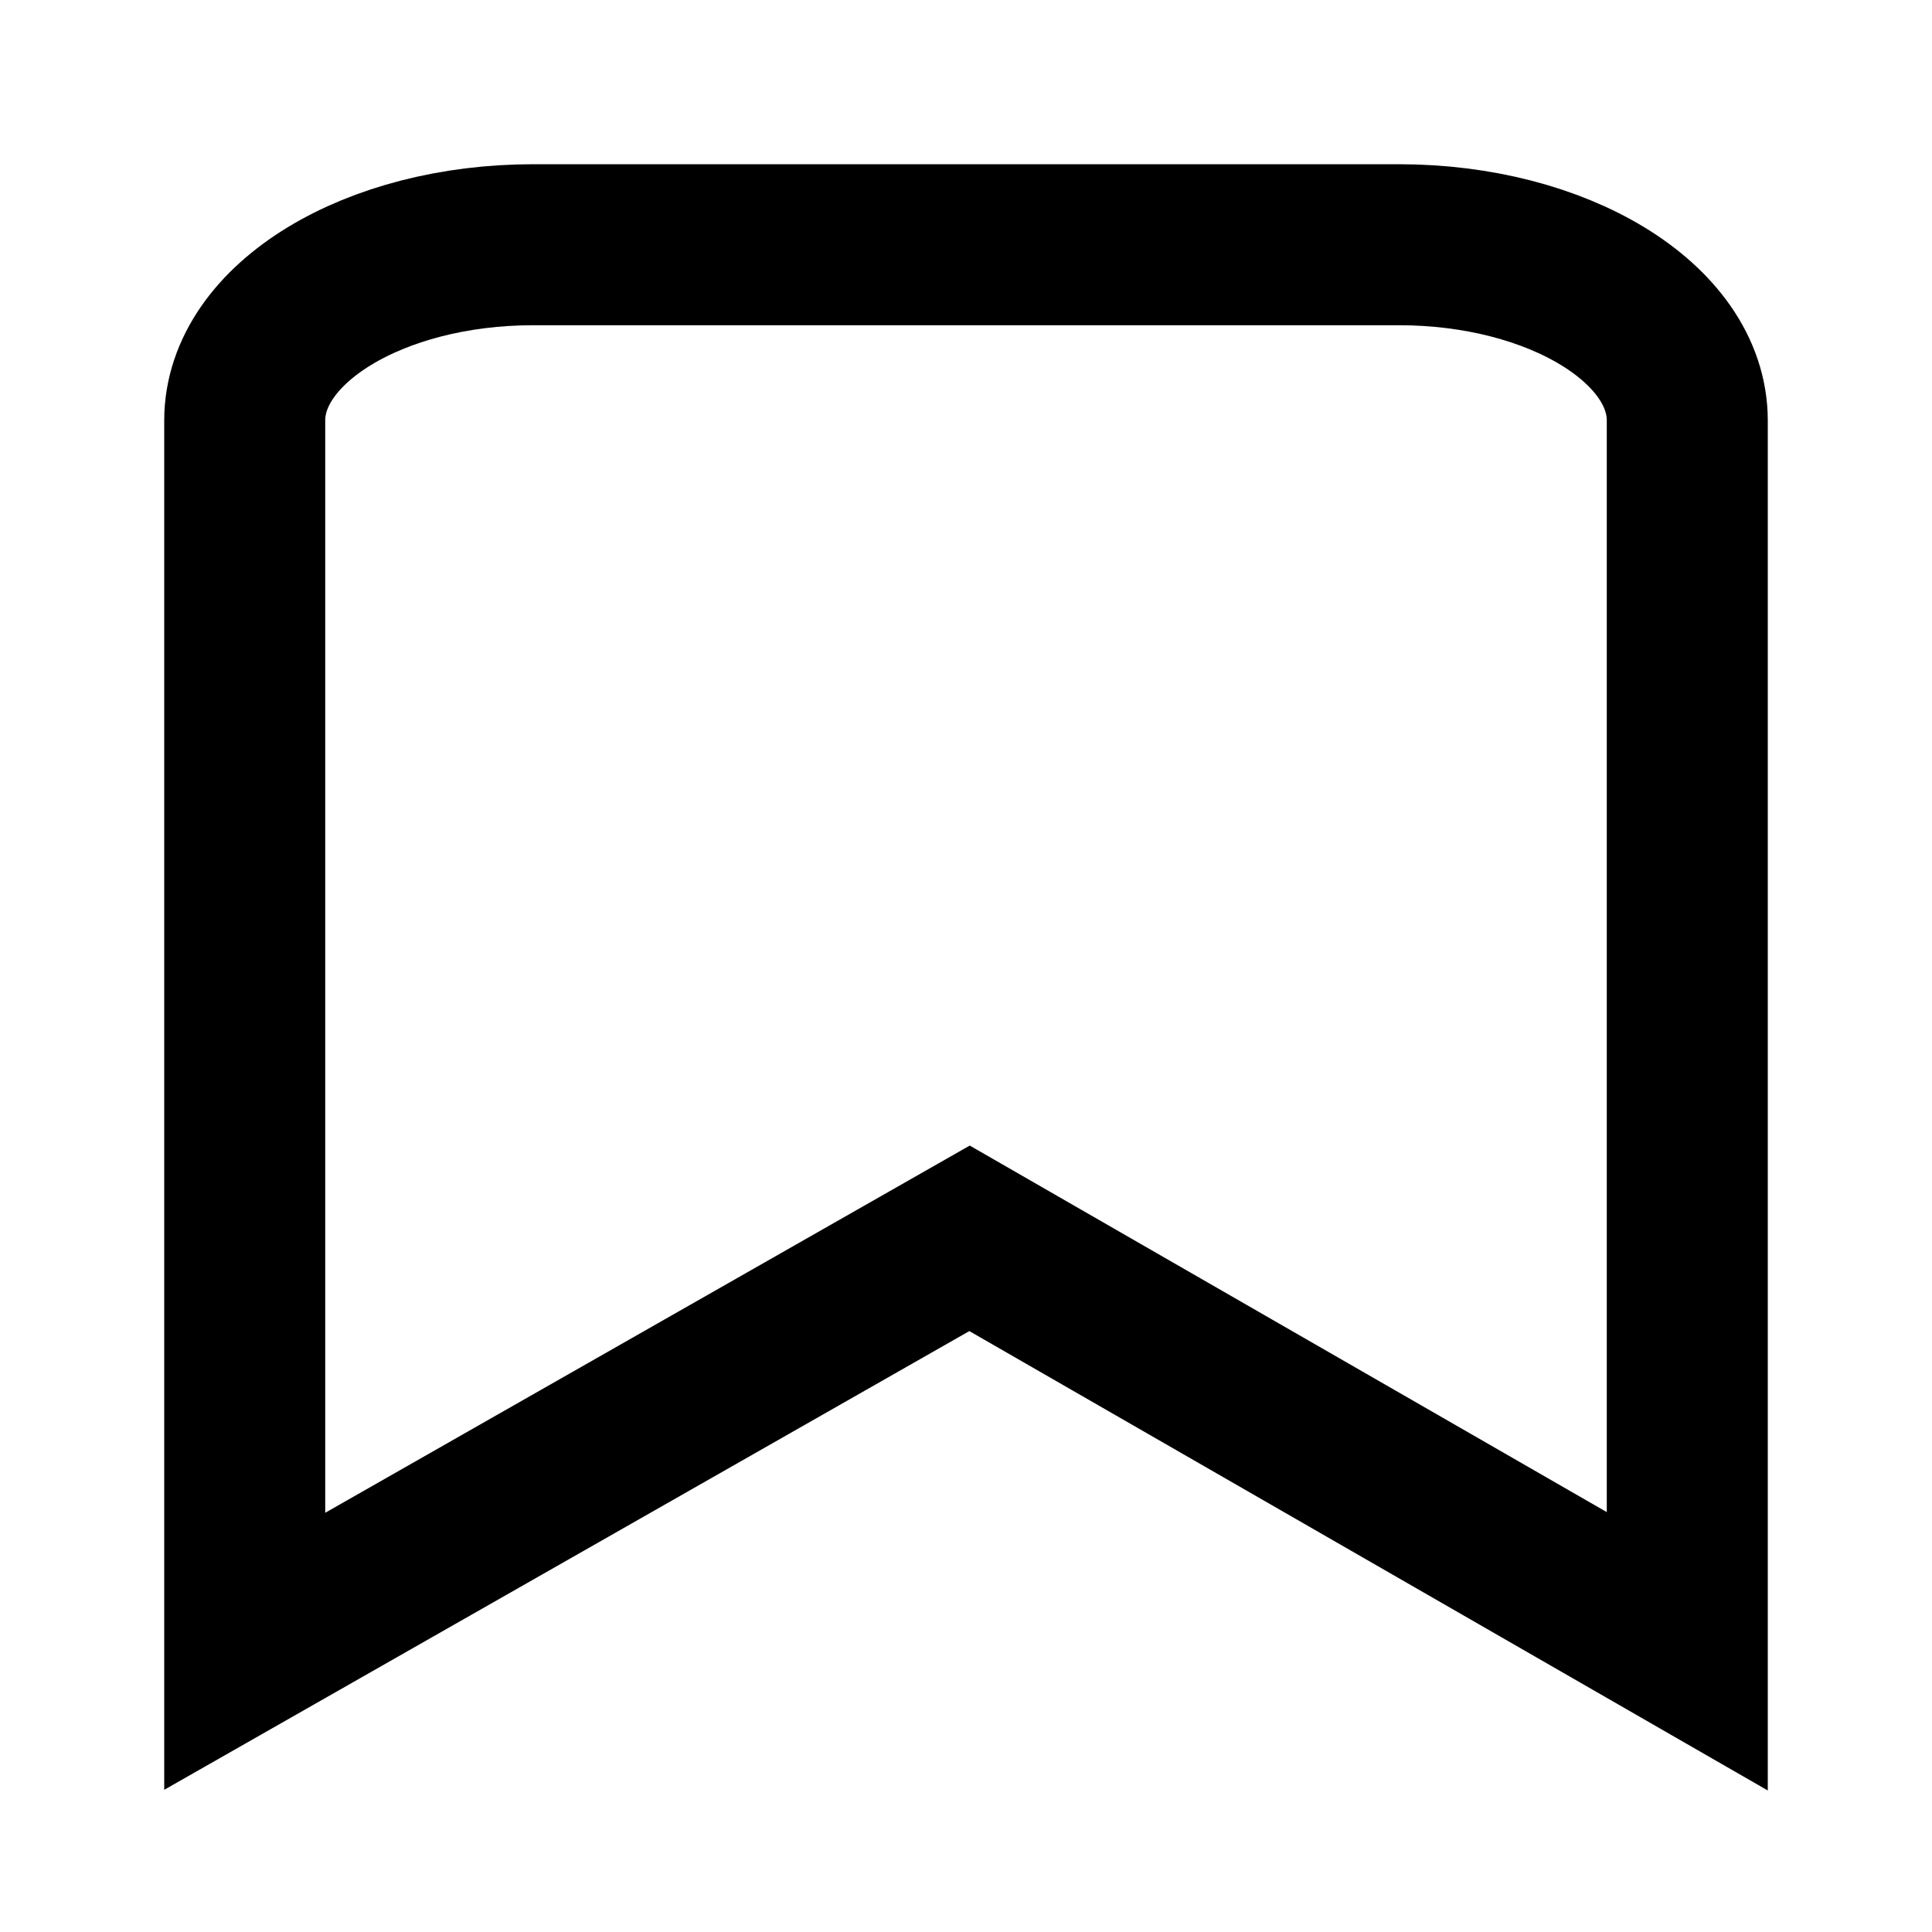 <svg id='bookmark_24x24' viewBox='0 0 24 24' height='24' width='24' xmlns='http://www.w3.org/2000/svg'>
	<defs>
		<style>
			*{ border: 1px solid;}
			.base-style{fill: none;fill-rule:evenodd;stroke:#000000;stroke-width:2px;stroke-linecap:butt;stroke-linejoin:miter;stroke-opacity:1 }
		
		</style>
	</defs>
	<g>
		<path d='M0 0h24v24H0z'  stroke='none' fill='none' />
		<path class='base-style' d='M 6.624,3.04 H 17.376 c 1.979,2e-7 3.584,0.978 3.584,2.184 V 20.513 L 12.044,15.383 3.04,20.513 V 5.224 c 0,-1.206 1.605,-2.184 3.584,-2.184' />
	</g>
</svg>